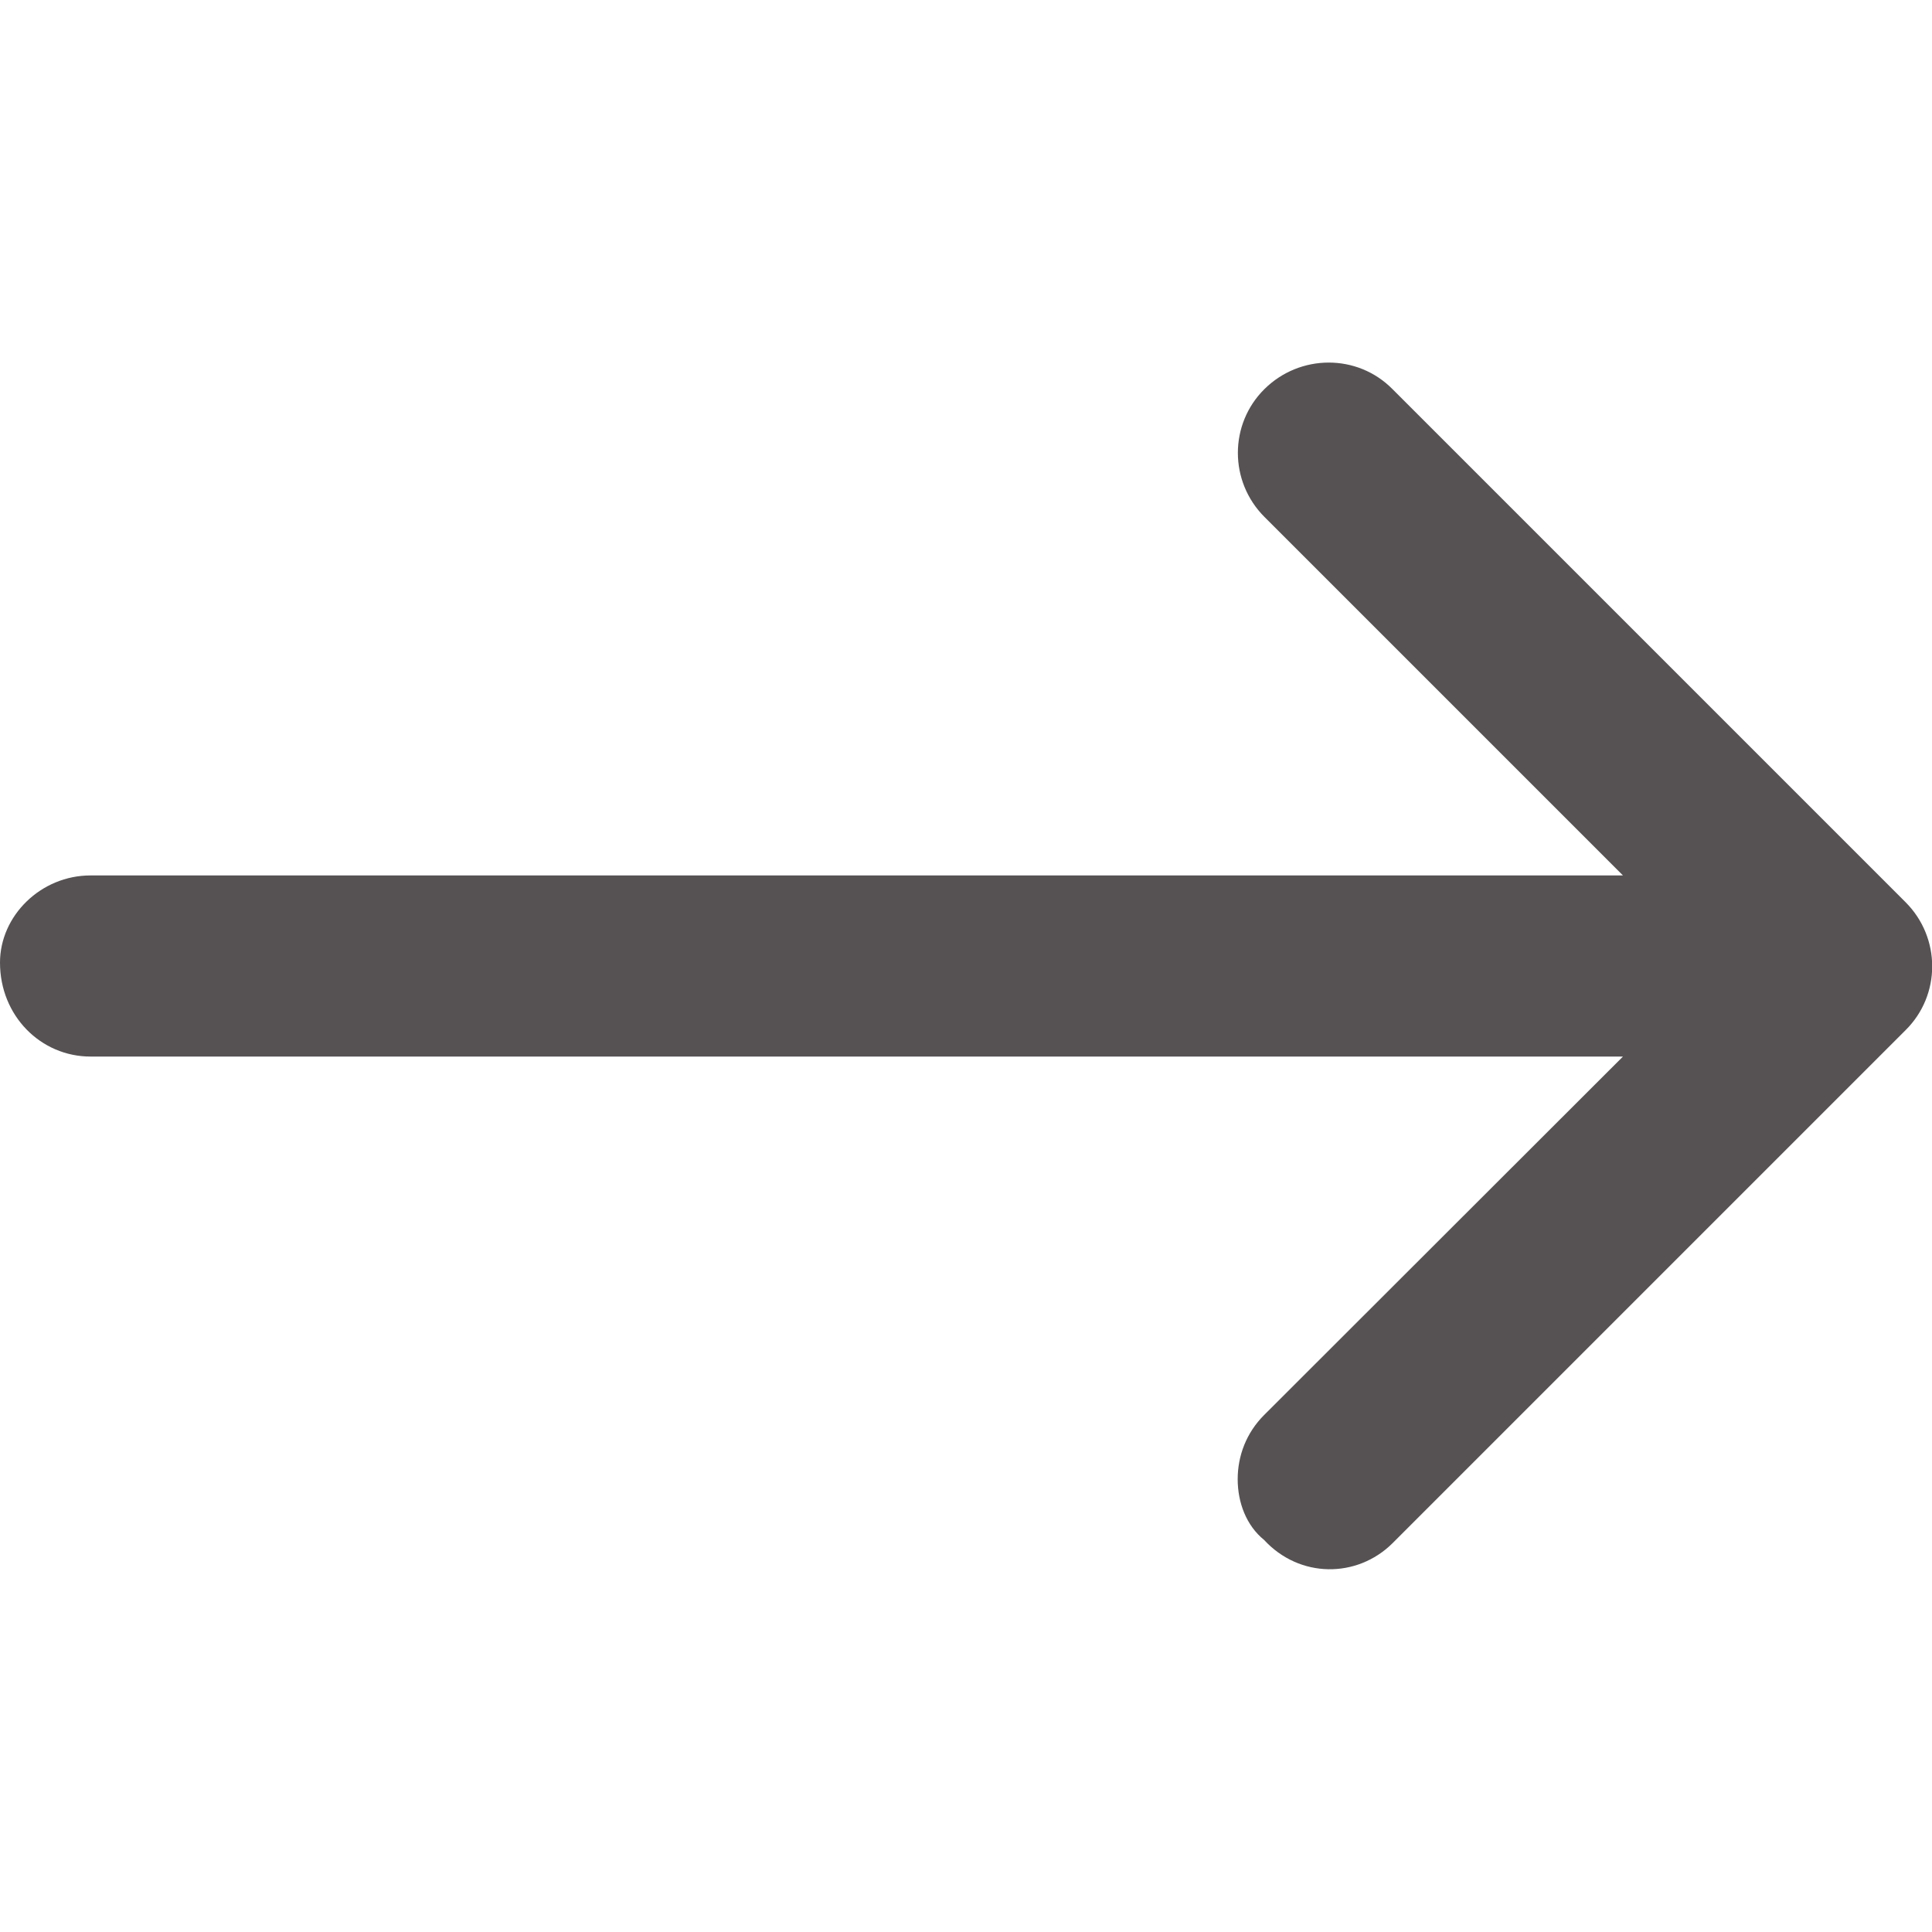 <?xml version="1.0" encoding="utf-8"?>
<!-- Generator: Adobe Illustrator 27.0.0, SVG Export Plug-In . SVG Version: 6.00 Build 0)  -->
<svg version="1.1" id="Layer_1" xmlns="http://www.w3.org/2000/svg" xmlns:xlink="http://www.w3.org/1999/xlink" x="0px" y="0px"
	 viewBox="0 0 512 512" style="enable-background:new 0 0 512 512;" xml:space="preserve">
<style type="text/css">
	.st0{fill:#565254;}
</style>
<path class="st0" d="M335,408.1c-4.7-3.8-7-9.9-7-16.1s2.3-12.3,7-17l95.1-95H24c-13.2,0-24-10.8-24-24.9C0,242.7,10.8,232,24,232
	h406.1l-95-95c-9.4-9.4-9.4-24.6,0-33.9s24.6-9.4,33.9,0l136,136c9.4,9.4,9.4,24.6,0,33.9L369,409
	C359.6,418.3,344.4,418.3,335,408.1z"/>
</svg>
